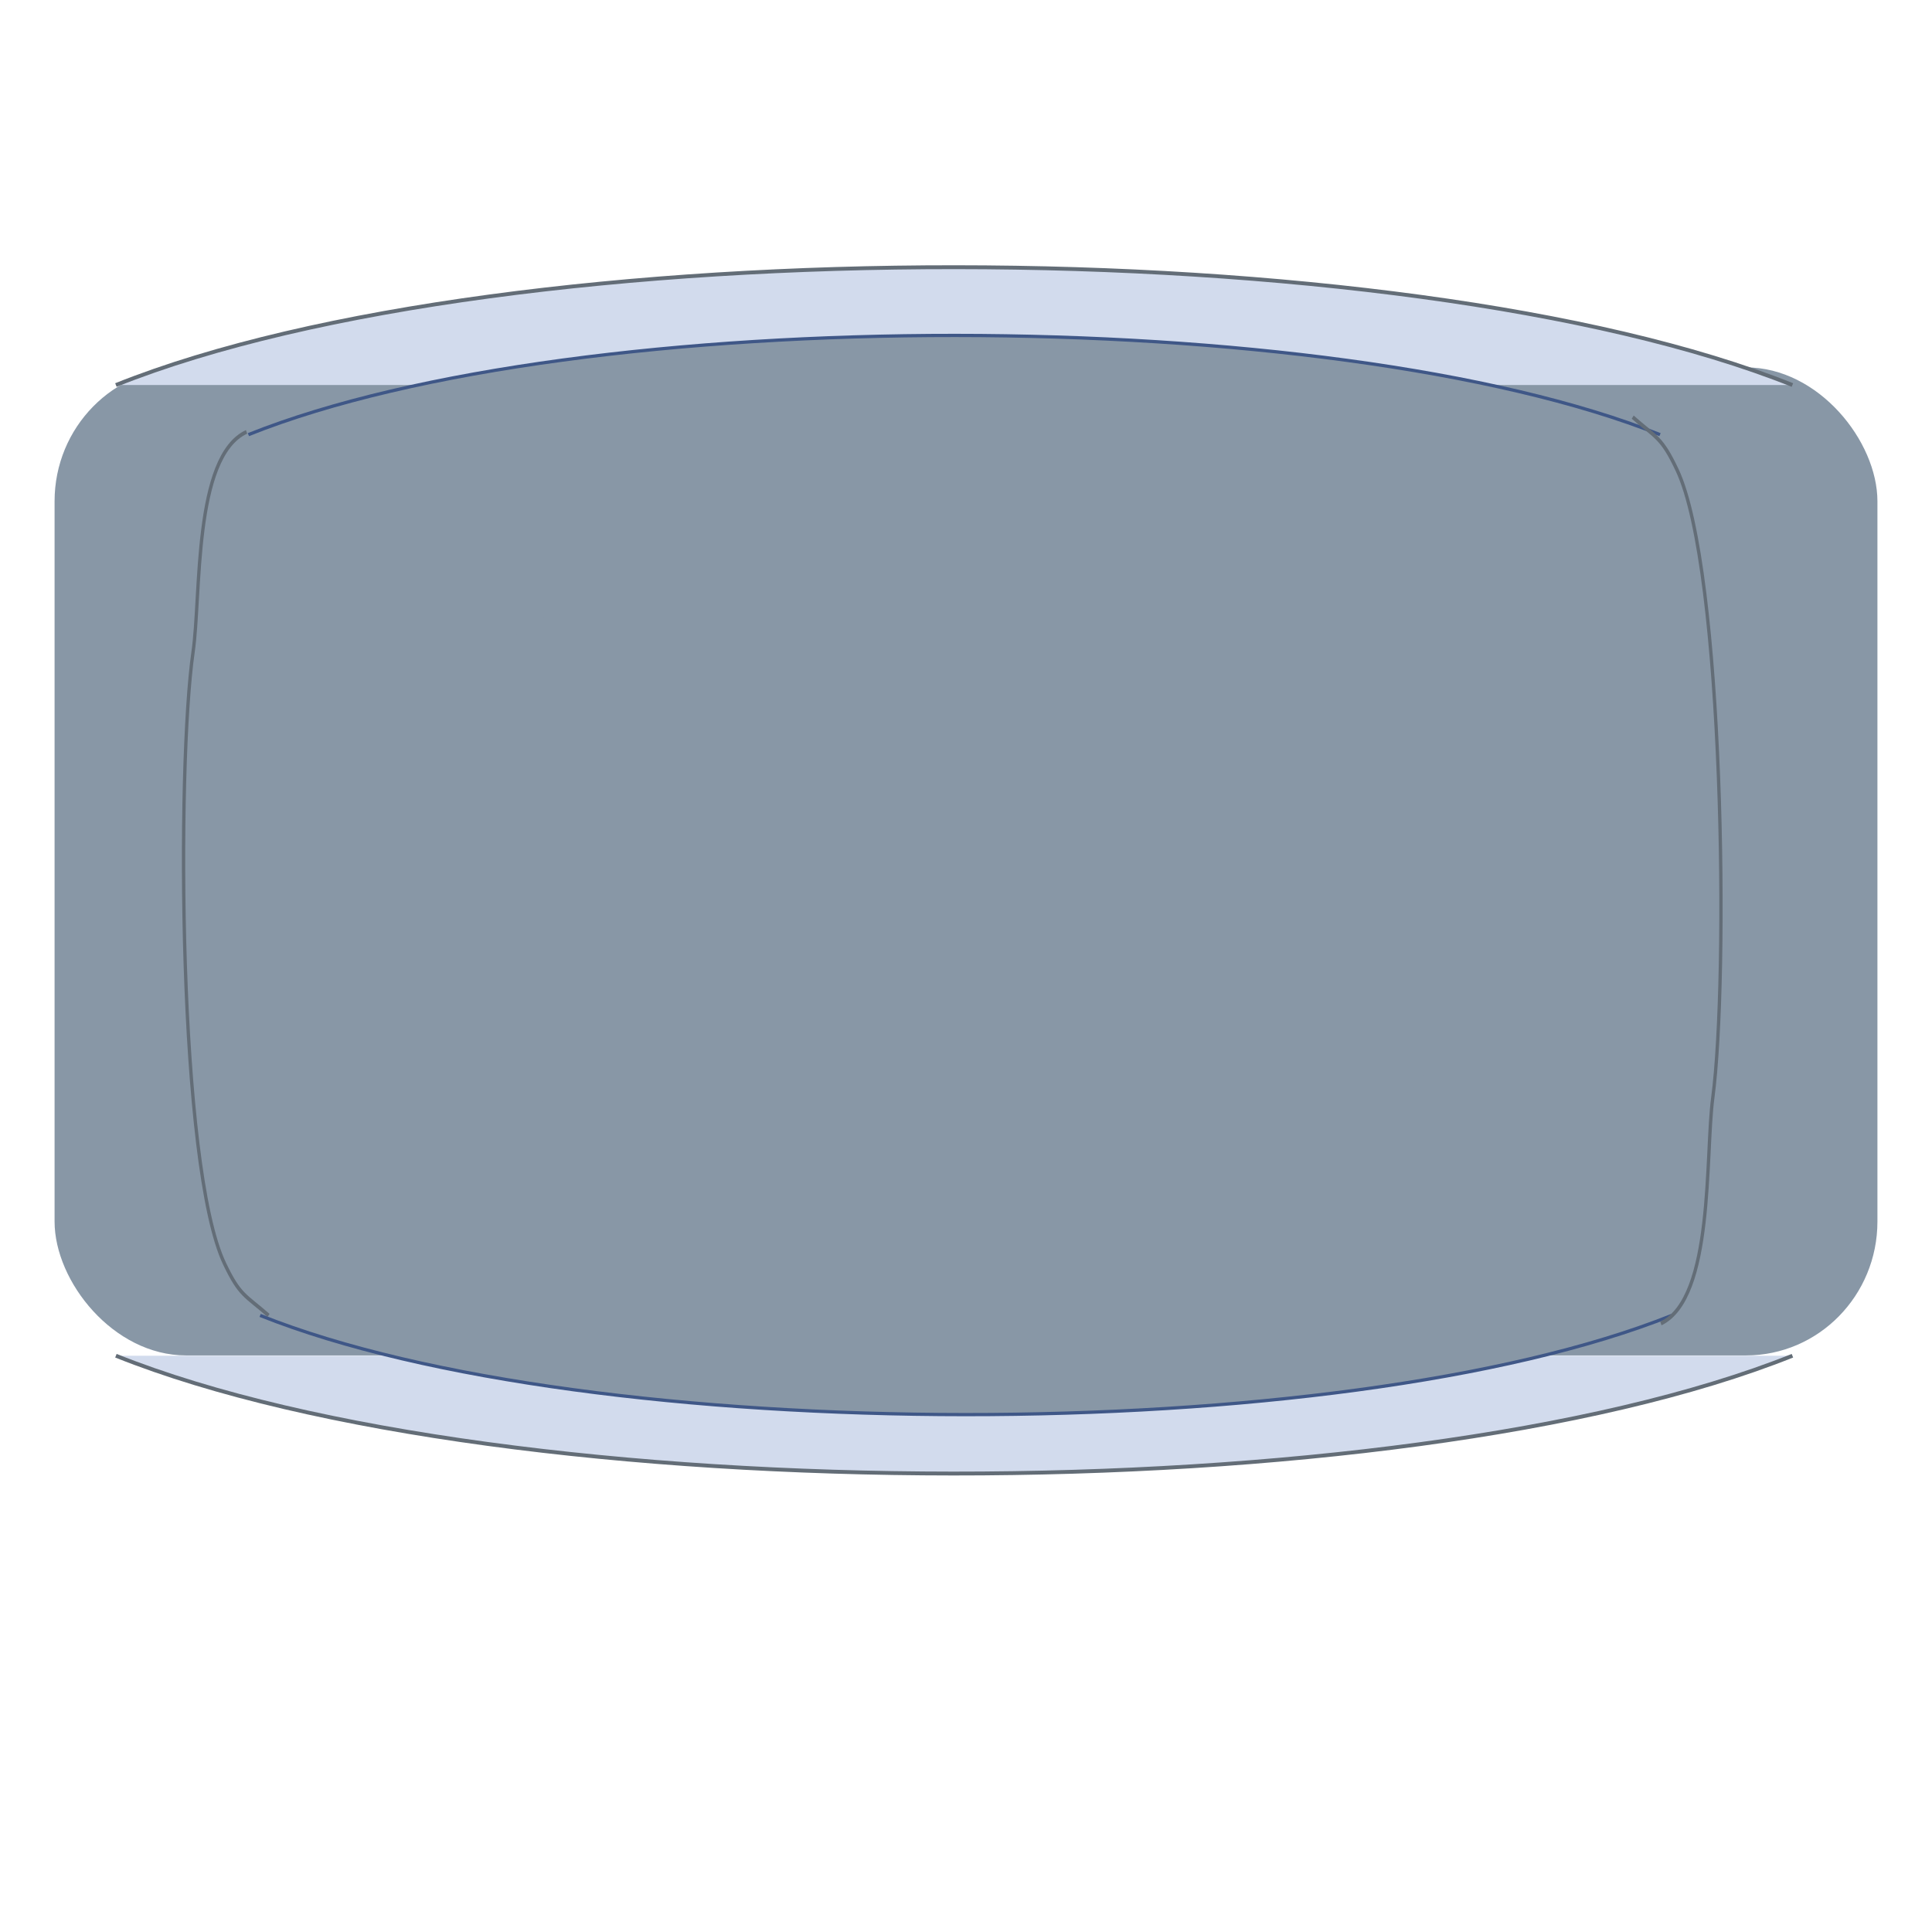 <svg id="e1fD8Byz2PX1" xmlns="http://www.w3.org/2000/svg" xmlns:xlink="http://www.w3.org/1999/xlink" viewBox="0 0 500 500" shape-rendering="geometricPrecision" text-rendering="geometricPrecision"><rect width="471.752" height="250.932" rx="34" ry="34" transform="matrix(1 0 0 1.019 14.124 95.082)" fill="#8897a6" stroke-width="0"/><rect width="471.752" height="250.932" rx="34" ry="34" transform="matrix(.514 0 0 0.507 128.746 159.356)" fill="#8897a6" stroke="#8897a6"/><path d="M29.997,101.807c102.066-40.826,332.662-40.488,433.881,0" transform="translate(0-2.165)" fill="#d2dbed" stroke="#636d77"/><path d="M29.997,101.807c102.066-40.826,332.662-40.488,433.881,0" transform="matrix(.842 0 0 0.842 39.03 26.763)" fill="#8897a6" stroke="#3f5787"/><path d="M29.997,101.807c102.066-40.826,332.662-40.488,433.881,0" transform="matrix(-1 0 0-1 493.874 452.667)" fill="#d2dbed" stroke="#636d77"/><path d="M29.997,101.807c102.066-40.826,332.662-40.488,433.881,0" transform="matrix(-.842 0 0-.842 457.907 426.149)" fill="#8897a6" stroke="#3f5787"/><path d="M66.559,111.768c-16.115,6.446-13.651,42.077-16.121,56.898-4.987,29.922-4.481,133.231,9.483,158.366c4.634,8.342,6.204,8.097,13.276,13.401" transform="matrix(.858 0 0 1 6.698 0)" fill="none" stroke="#636d77"/><path d="M66.559,111.768c-16.115,6.446-13.651,42.077-16.121,56.898-4.987,29.922-4.481,133.231,9.483,158.366c4.634,8.342,6.204,8.097,13.276,13.401" transform="matrix(-.858 0.006-.007-1.026 487.728 456.795)" fill="none" stroke="#636d77"/></svg>
